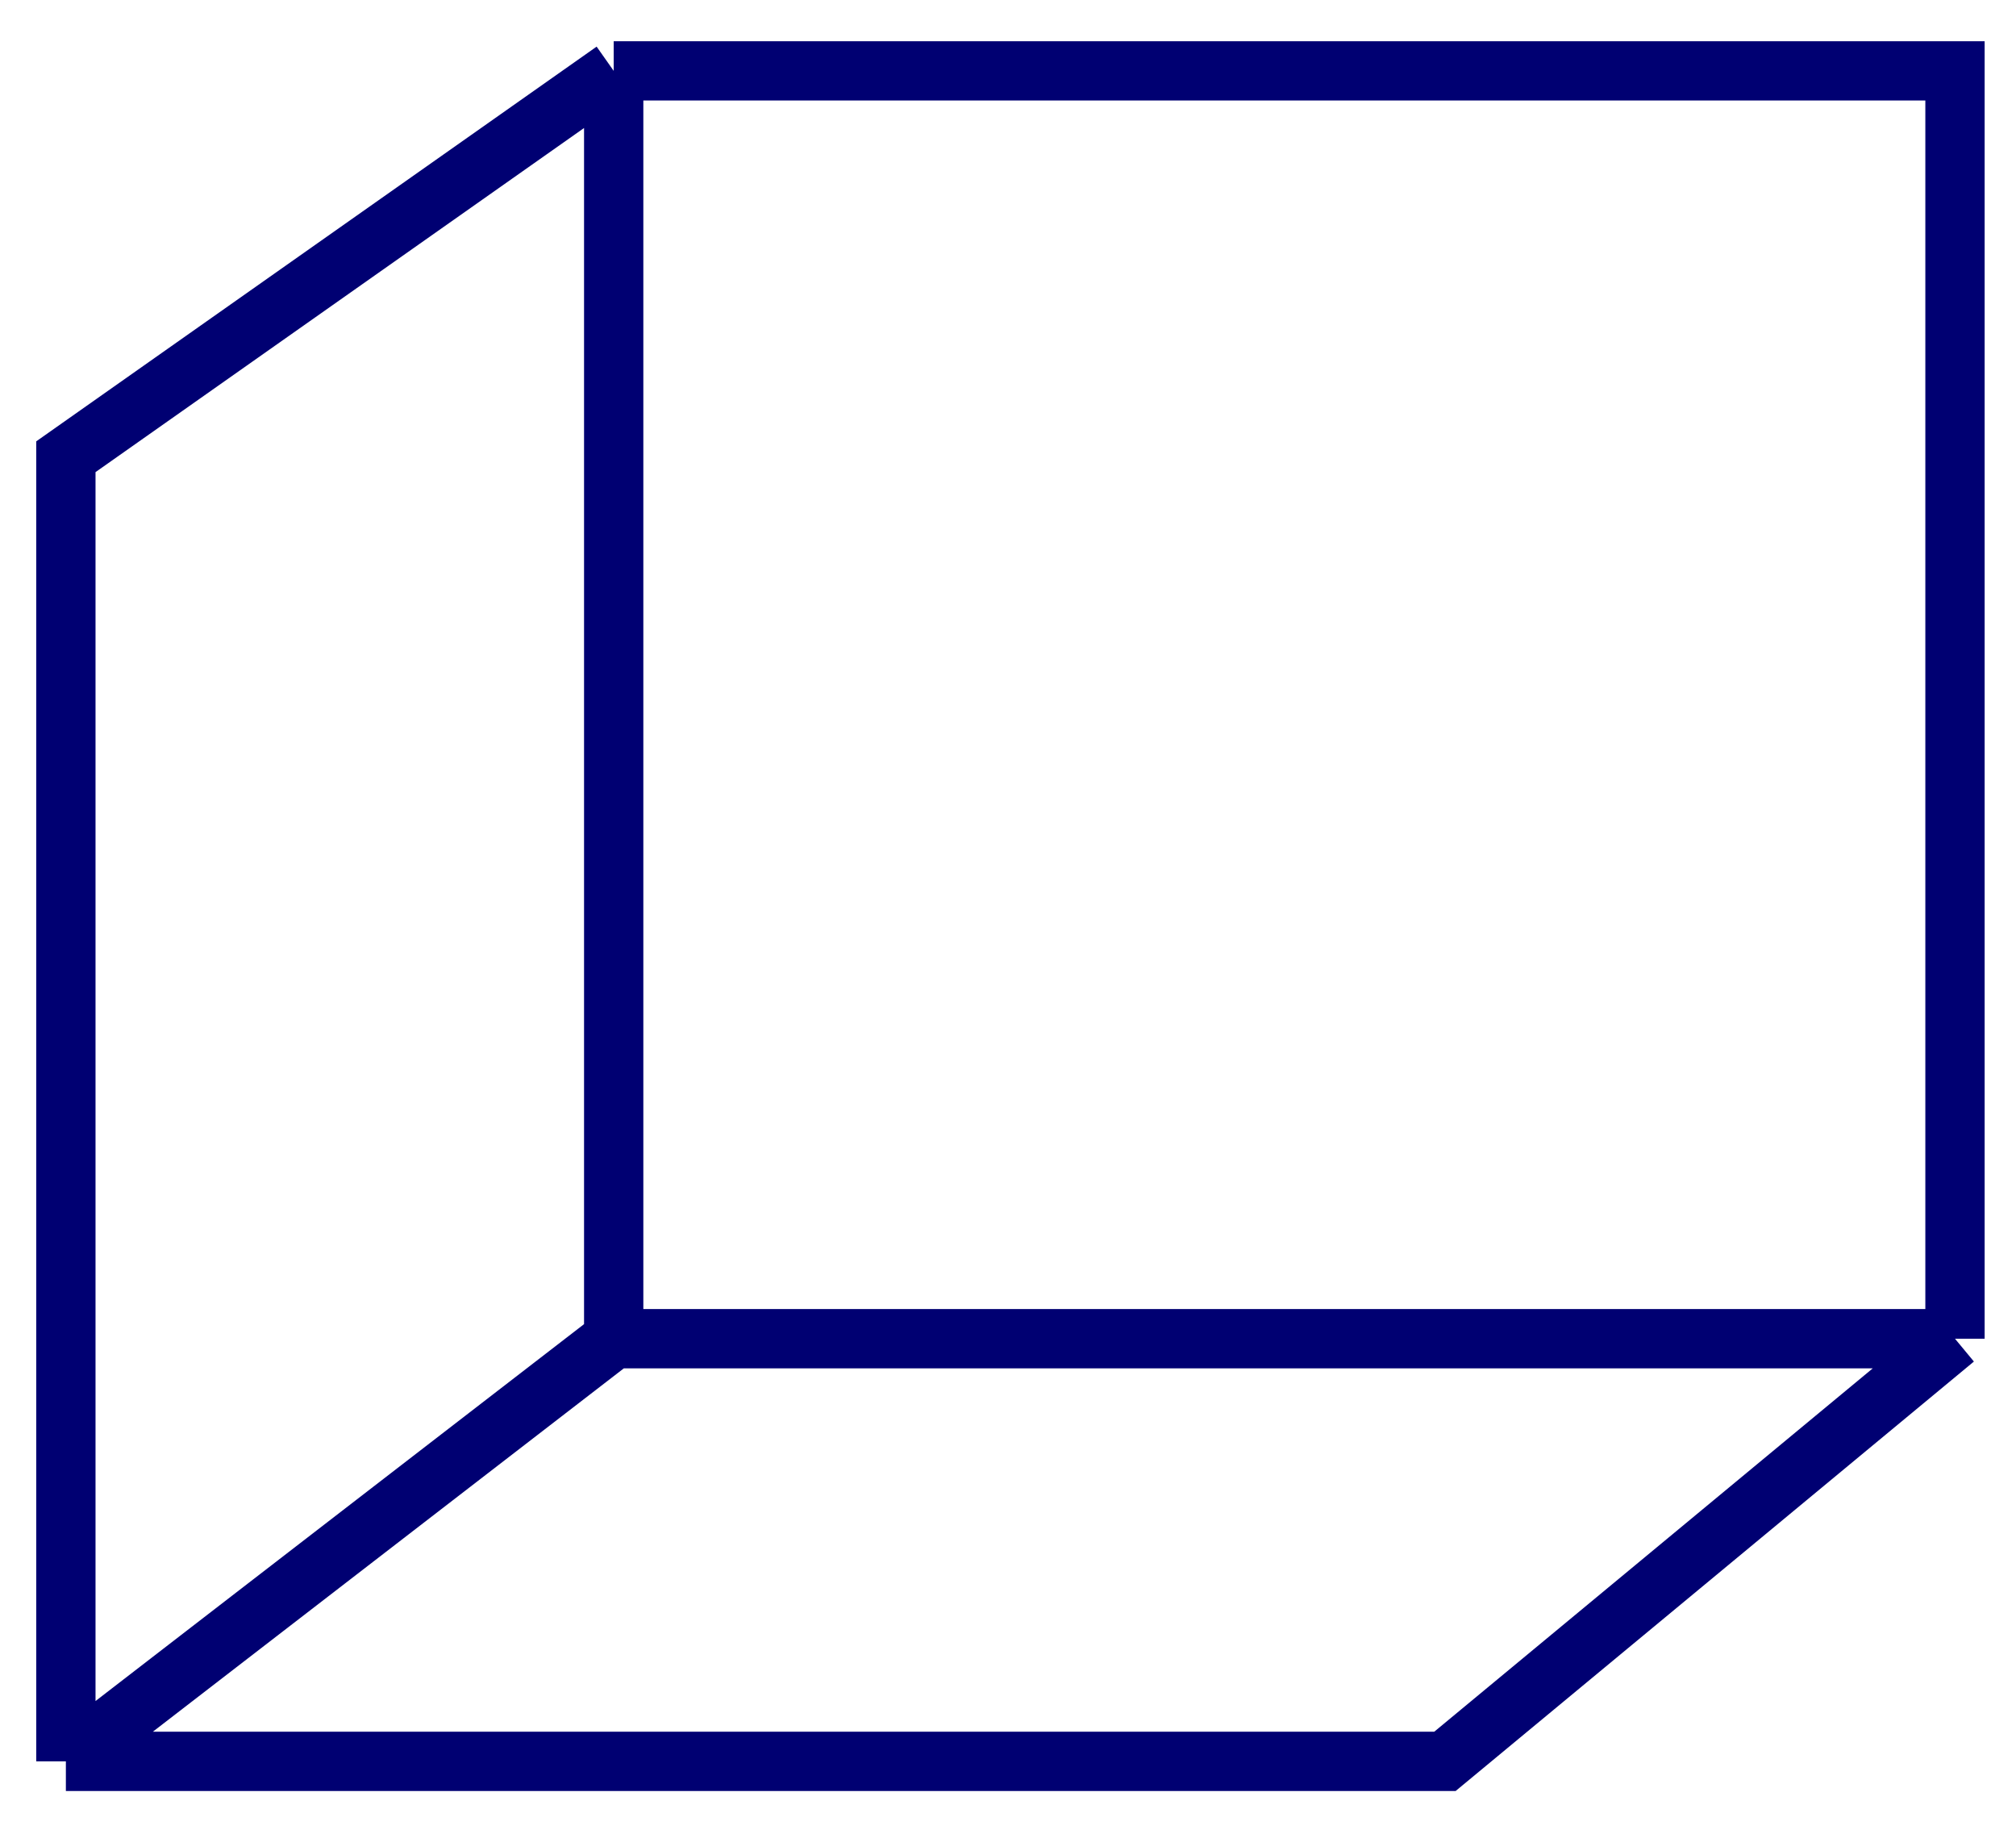 <svg width="34" height="31" viewBox="0 0 34 31" fill="none" xmlns="http://www.w3.org/2000/svg">
<path d="M10.35 1.195L1.111 7.702V29.702M10.35 1.195V22.575M10.35 1.195H32.971V22.575M10.35 22.575L1.111 29.702M10.35 22.575H32.971M1.111 29.702H24.369L32.971 22.575" stroke="#000072"/>
</svg>
